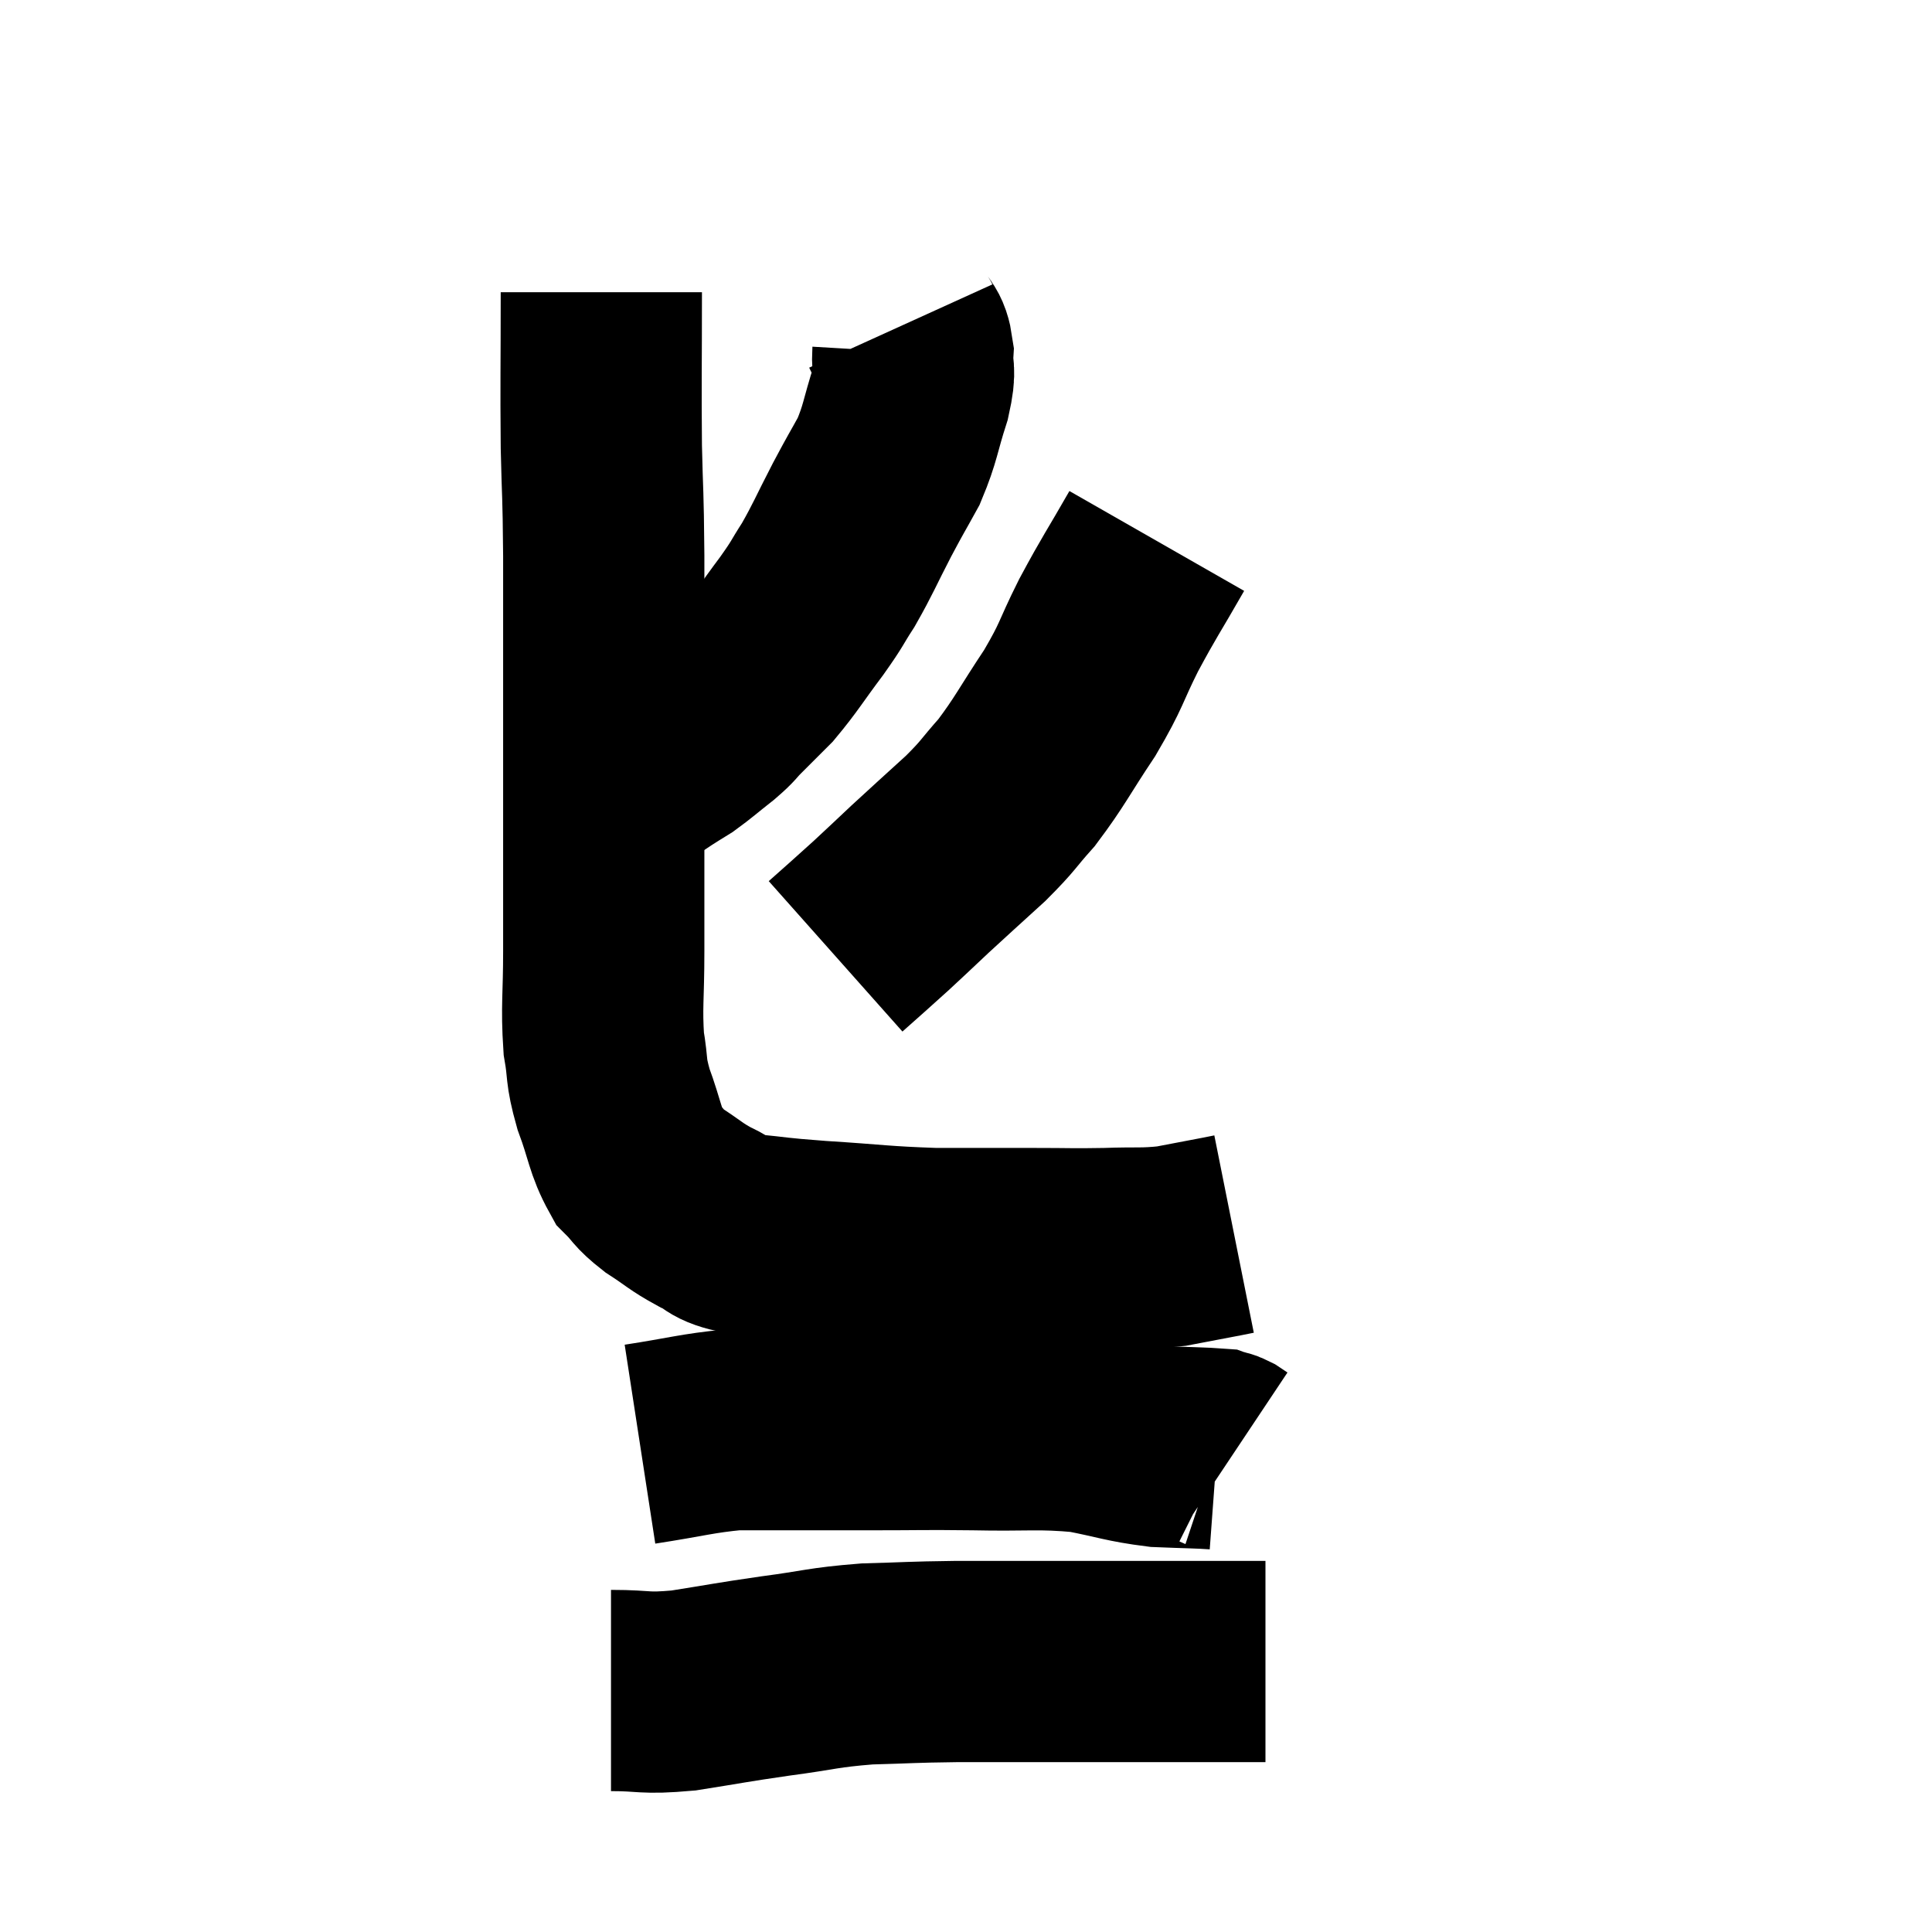<svg width="48" height="48" viewBox="0 0 48 48" xmlns="http://www.w3.org/2000/svg"><path d="M 14.94 7.26 C 14.94 9.18, 14.925 9.465, 14.94 11.1 C 14.97 12.45, 14.985 12.09, 15 13.8 C 15 15.87, 15 16.155, 15 17.94 C 15 19.44, 15 19.515, 15 20.94 C 15 22.29, 15 22.395, 15 23.64 C 15 24.78, 14.94 25.005, 15 25.92 C 15.12 26.61, 15.03 26.55, 15.24 27.3 C 15.54 28.11, 15.525 28.35, 15.84 28.92 C 16.17 29.25, 16.08 29.25, 16.5 29.58 C 17.01 29.91, 17.025 29.97, 17.52 30.24 C 18 30.45, 17.775 30.51, 18.48 30.66 C 19.41 30.75, 19.155 30.75, 20.34 30.84 C 21.78 30.93, 21.885 30.975, 23.22 31.02 C 24.45 31.02, 24.615 31.02, 25.68 31.02 C 26.58 31.02, 26.625 31.035, 27.48 31.02 C 28.29 30.99, 28.38 31.035, 29.1 30.96 C 29.73 30.84, 29.97 30.795, 30.36 30.72 C 30.51 30.69, 30.585 30.675, 30.66 30.66 L 30.66 30.66" fill="none" stroke="black" stroke-width="5"></path><path d="M 22.38 8.1 C 22.53 8.43, 22.62 8.34, 22.68 8.76 C 22.65 9.27, 22.77 9.105, 22.62 9.78 C 22.35 10.62, 22.38 10.74, 22.08 11.46 C 21.75 12.06, 21.795 11.955, 21.42 12.66 C 21 13.47, 20.955 13.62, 20.58 14.28 C 20.25 14.79, 20.355 14.685, 19.92 15.3 C 19.38 16.02, 19.29 16.2, 18.84 16.74 C 18.48 17.1, 18.42 17.16, 18.12 17.46 C 17.88 17.7, 17.97 17.655, 17.64 17.94 C 17.22 18.27, 17.13 18.36, 16.8 18.6 C 16.56 18.75, 16.575 18.735, 16.32 18.9 C 16.05 19.08, 15.915 19.17, 15.78 19.26 C 15.78 19.26, 15.78 19.26, 15.78 19.26 C 15.78 19.26, 15.81 19.245, 15.78 19.26 C 15.72 19.29, 15.69 19.305, 15.66 19.32 L 15.66 19.32" fill="none" stroke="black" stroke-width="5"></path><path d="M 28.74 13.44 C 28.14 14.49, 28.08 14.535, 27.54 15.54 C 27.06 16.5, 27.15 16.485, 26.58 17.46 C 25.92 18.45, 25.845 18.66, 25.26 19.44 C 24.75 20.01, 24.84 19.98, 24.24 20.58 C 23.55 21.21, 23.445 21.3, 22.86 21.84 C 22.38 22.29, 22.29 22.38, 21.9 22.74 C 21.6 23.01, 21.585 23.025, 21.3 23.28 C 21.03 23.52, 20.895 23.64, 20.76 23.76 L 20.76 23.76" fill="none" stroke="black" stroke-width="5"></path><path d="M 15.9 35.88 C 17.07 35.7, 17.31 35.61, 18.24 35.52 C 18.93 35.52, 18.765 35.52, 19.62 35.52 C 20.64 35.52, 20.52 35.52, 21.66 35.52 C 22.92 35.52, 22.86 35.505, 24.18 35.52 C 25.56 35.55, 25.785 35.475, 26.94 35.58 C 27.87 35.76, 27.975 35.835, 28.8 35.94 C 29.52 35.97, 29.835 35.97, 30.24 36 C 30.33 36.03, 30.33 36.015, 30.42 36.06 L 30.6 36.18" fill="none" stroke="black" stroke-width="5"></path><path d="M 15.18 42 C 16.08 42, 15.96 42.09, 16.98 42 C 18.12 41.82, 18.12 41.805, 19.26 41.64 C 20.4 41.49, 20.415 41.43, 21.54 41.34 C 22.65 41.31, 22.575 41.295, 23.76 41.28 C 25.02 41.28, 25.035 41.28, 26.28 41.28 C 27.51 41.28, 27.72 41.28, 28.74 41.28 C 29.55 41.28, 29.805 41.28, 30.36 41.28 C 30.66 41.28, 30.78 41.28, 30.96 41.28 C 31.02 41.28, 30.96 41.28, 31.08 41.28 C 31.26 41.28, 31.35 41.28, 31.44 41.28 L 31.44 41.28" fill="none" stroke="black" stroke-width="5"></path></svg>